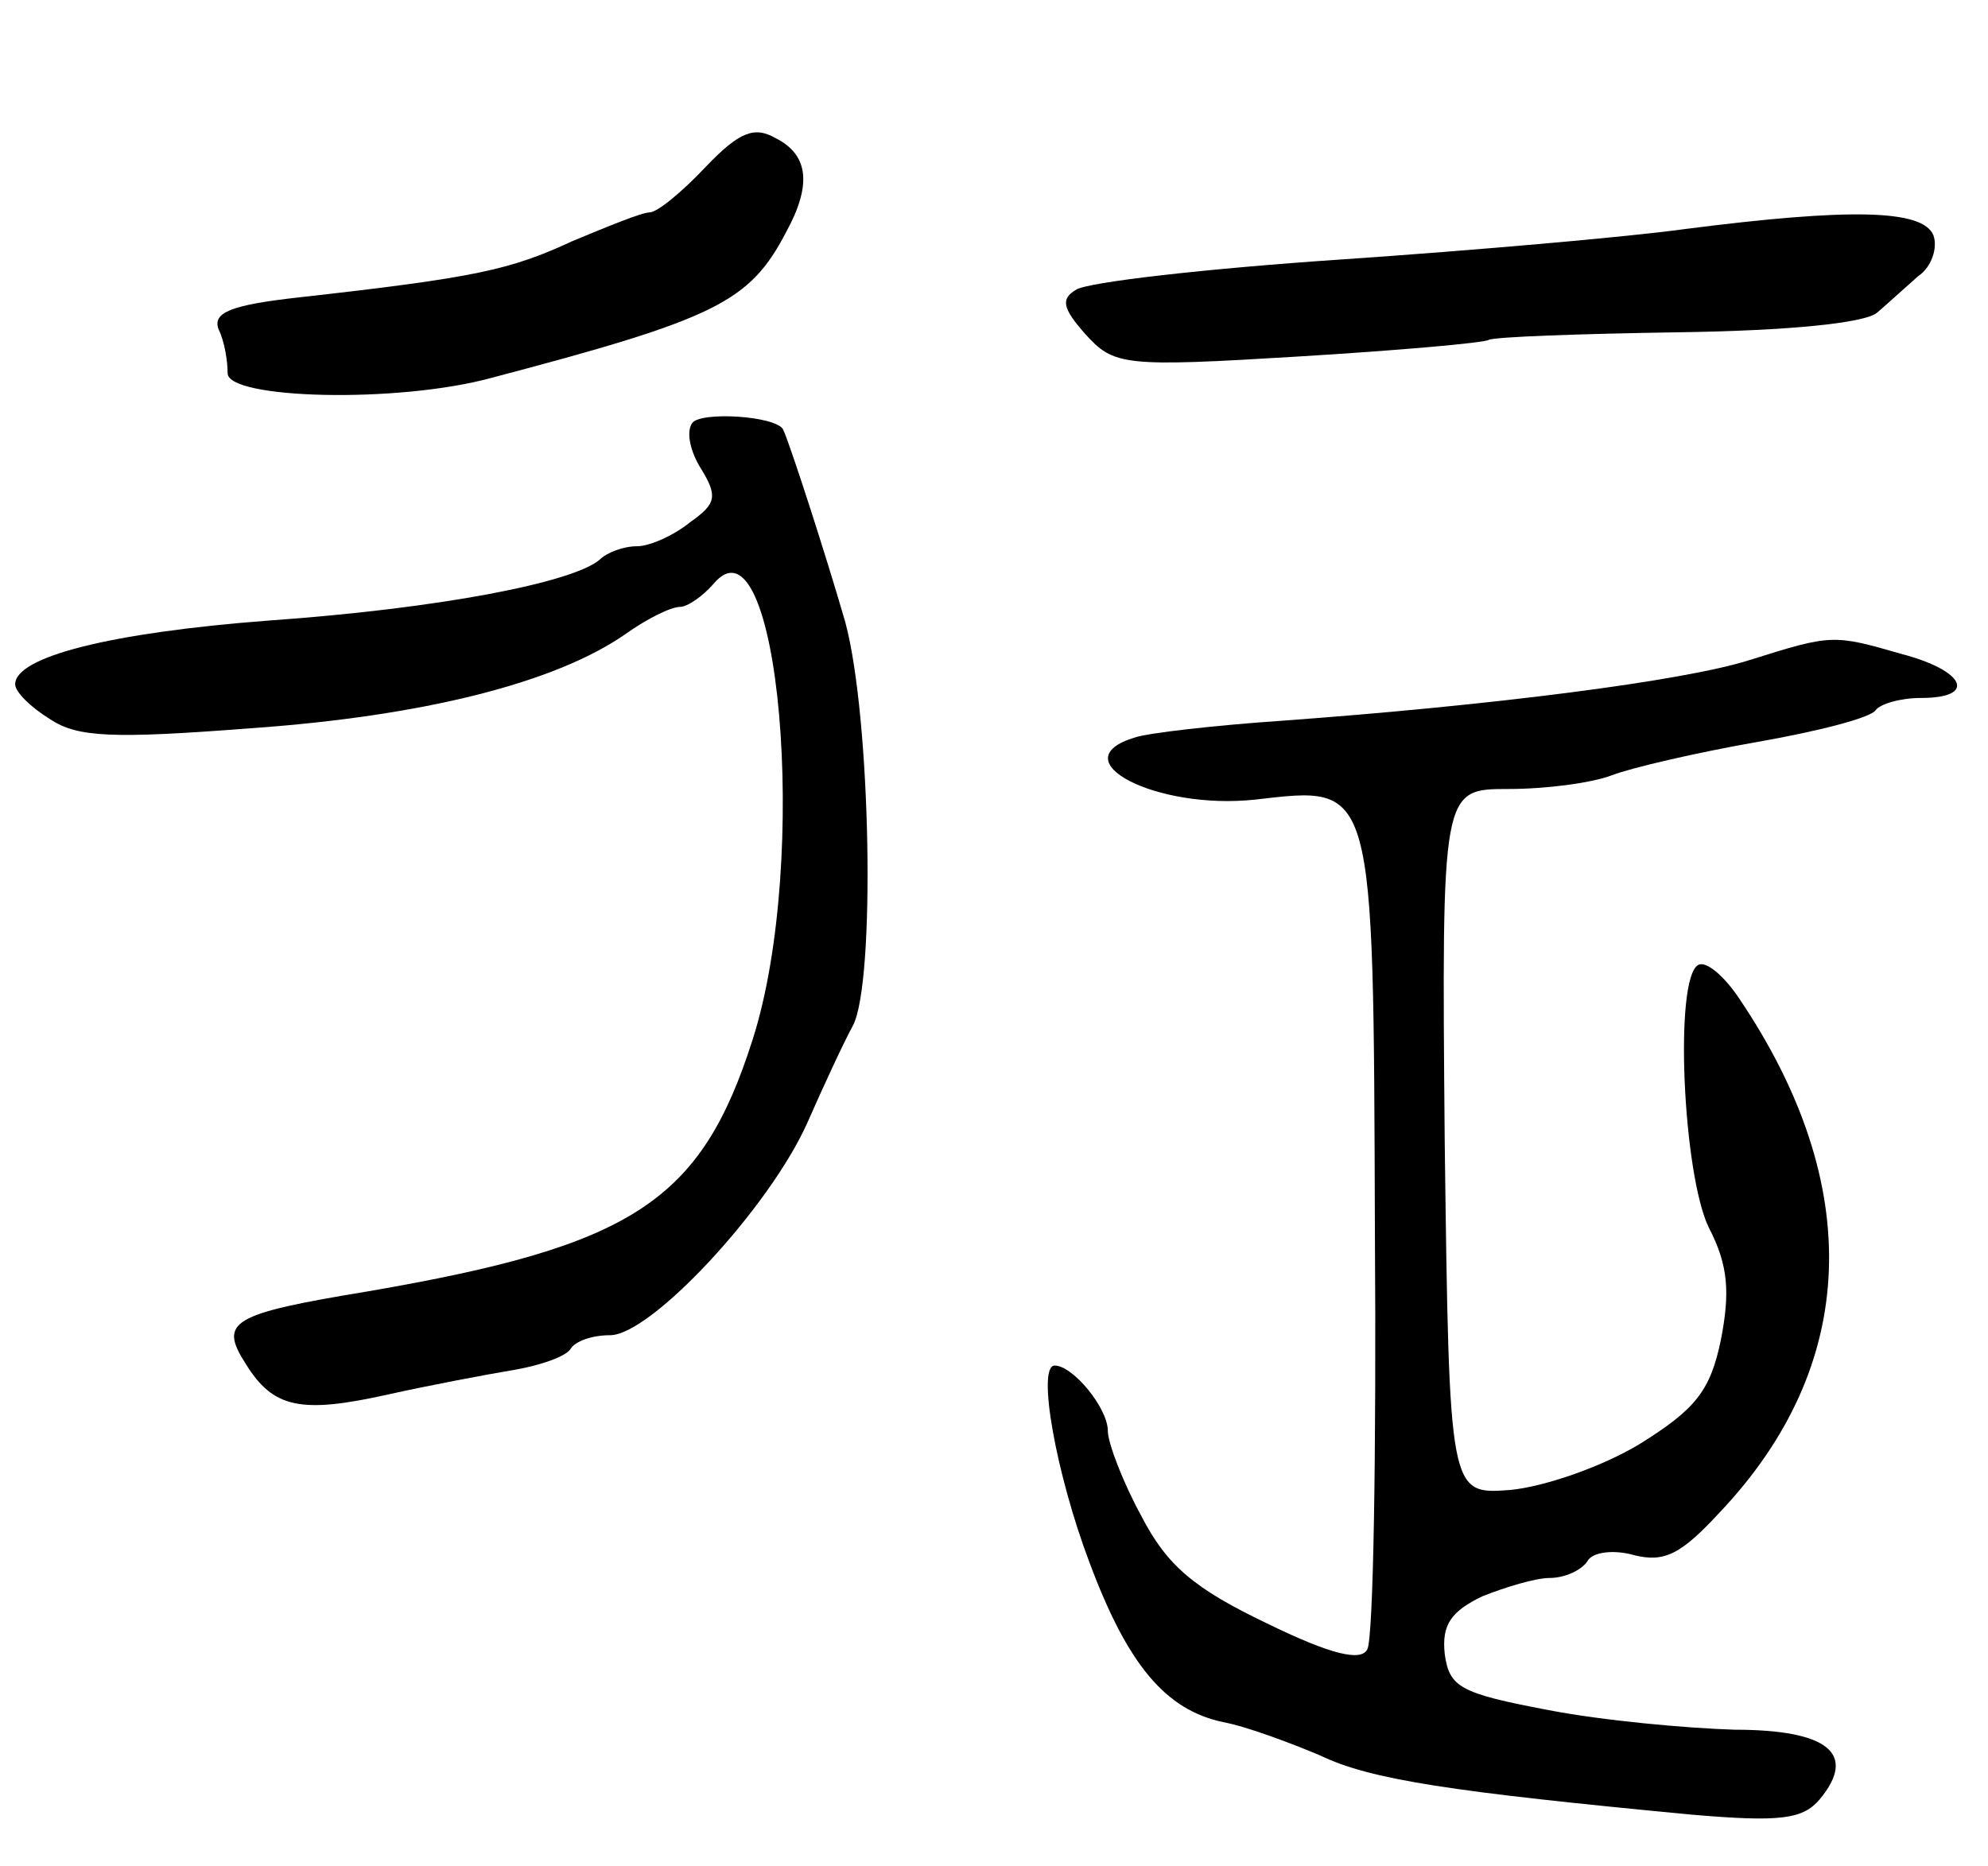 <svg version="1.0" xmlns="http://www.w3.org/2000/svg"
 width="131pt" height="123pt" viewBox="0 0 131 123"
 preserveAspectRatio="xMidYMid meet">
<g transform="translate(0,123) scale(0.1,-0.1)"
fill="#000000" stroke="none">
<path d="M465 1120 c-16 -17 -32 -30 -37 -30 -5 0 -27 -9 -51 -19 -41 -19 -64
-24 -180 -37 -45 -5 -57 -10 -53 -21 4 -8 6 -21 6 -29 0 -17 112 -20 174 -3
148 39 170 50 194 96 17 31 15 51 -7 62 -14 8 -24 4 -46 -19z"/>
<path d="M1110 1079 c-36 -5 -138 -14 -226 -20 -89 -6 -168 -15 -175 -20 -10
-6 -9 -12 6 -29 19 -21 25 -22 140 -15 66 4 123 9 126 11 4 2 60 4 125 5 72 1
123 6 131 13 7 6 19 17 27 24 9 6 13 19 10 27 -7 17 -55 18 -164 4z"/>
<path d="M456 951 c-4 -6 -1 -19 6 -30 11 -18 10 -23 -7 -35 -11 -9 -27 -16
-35 -16 -9 0 -20 -4 -25 -9 -18 -15 -105 -32 -218 -40 -105 -8 -167 -24 -167
-42 0 -5 10 -15 23 -23 18 -12 41 -13 132 -6 114 8 201 30 247 62 14 10 30 18
36 18 5 0 15 7 22 15 43 52 64 -181 26 -300 -34 -107 -79 -136 -253 -166 -91
-15 -99 -20 -81 -48 18 -29 36 -33 94 -20 27 6 64 13 82 16 18 3 35 9 38 14 3
5 14 9 26 9 27 0 105 84 130 140 11 25 24 53 30 64 15 28 12 203 -5 266 -13
45 -37 119 -41 127 -5 9 -55 12 -60 4z"/>
<path d="M1153 795 c-44 -14 -171 -30 -308 -40 -44 -3 -88 -8 -97 -11 -50 -15
14 -48 79 -41 79 9 78 14 79 -285 1 -145 -1 -268 -5 -275 -4 -8 -23 -4 -66 17
-48 23 -66 38 -83 71 -12 22 -22 48 -22 56 0 15 -23 43 -35 43 -12 0 1 -72 23
-130 25 -67 50 -97 88 -105 16 -3 45 -14 64 -22 33 -16 87 -24 245 -39 58 -5
73 -3 84 10 25 30 6 46 -56 46 -32 1 -87 6 -123 13 -58 11 -65 15 -68 37 -2
19 4 28 25 38 15 6 35 12 44 12 10 0 21 5 25 11 3 6 17 8 31 4 20 -5 31 1 56
28 92 97 96 216 13 339 -10 15 -22 25 -27 22 -16 -9 -10 -138 7 -173 13 -25
14 -43 8 -74 -7 -34 -17 -46 -54 -69 -25 -15 -63 -28 -85 -30 -40 -3 -40 -3
-43 230 -2 232 -2 232 42 232 25 0 55 4 68 9 13 5 56 15 96 22 40 7 75 16 78
21 3 4 16 8 30 8 37 0 29 18 -13 29 -45 13 -46 13 -100 -4z"/>
</g>
</svg>
